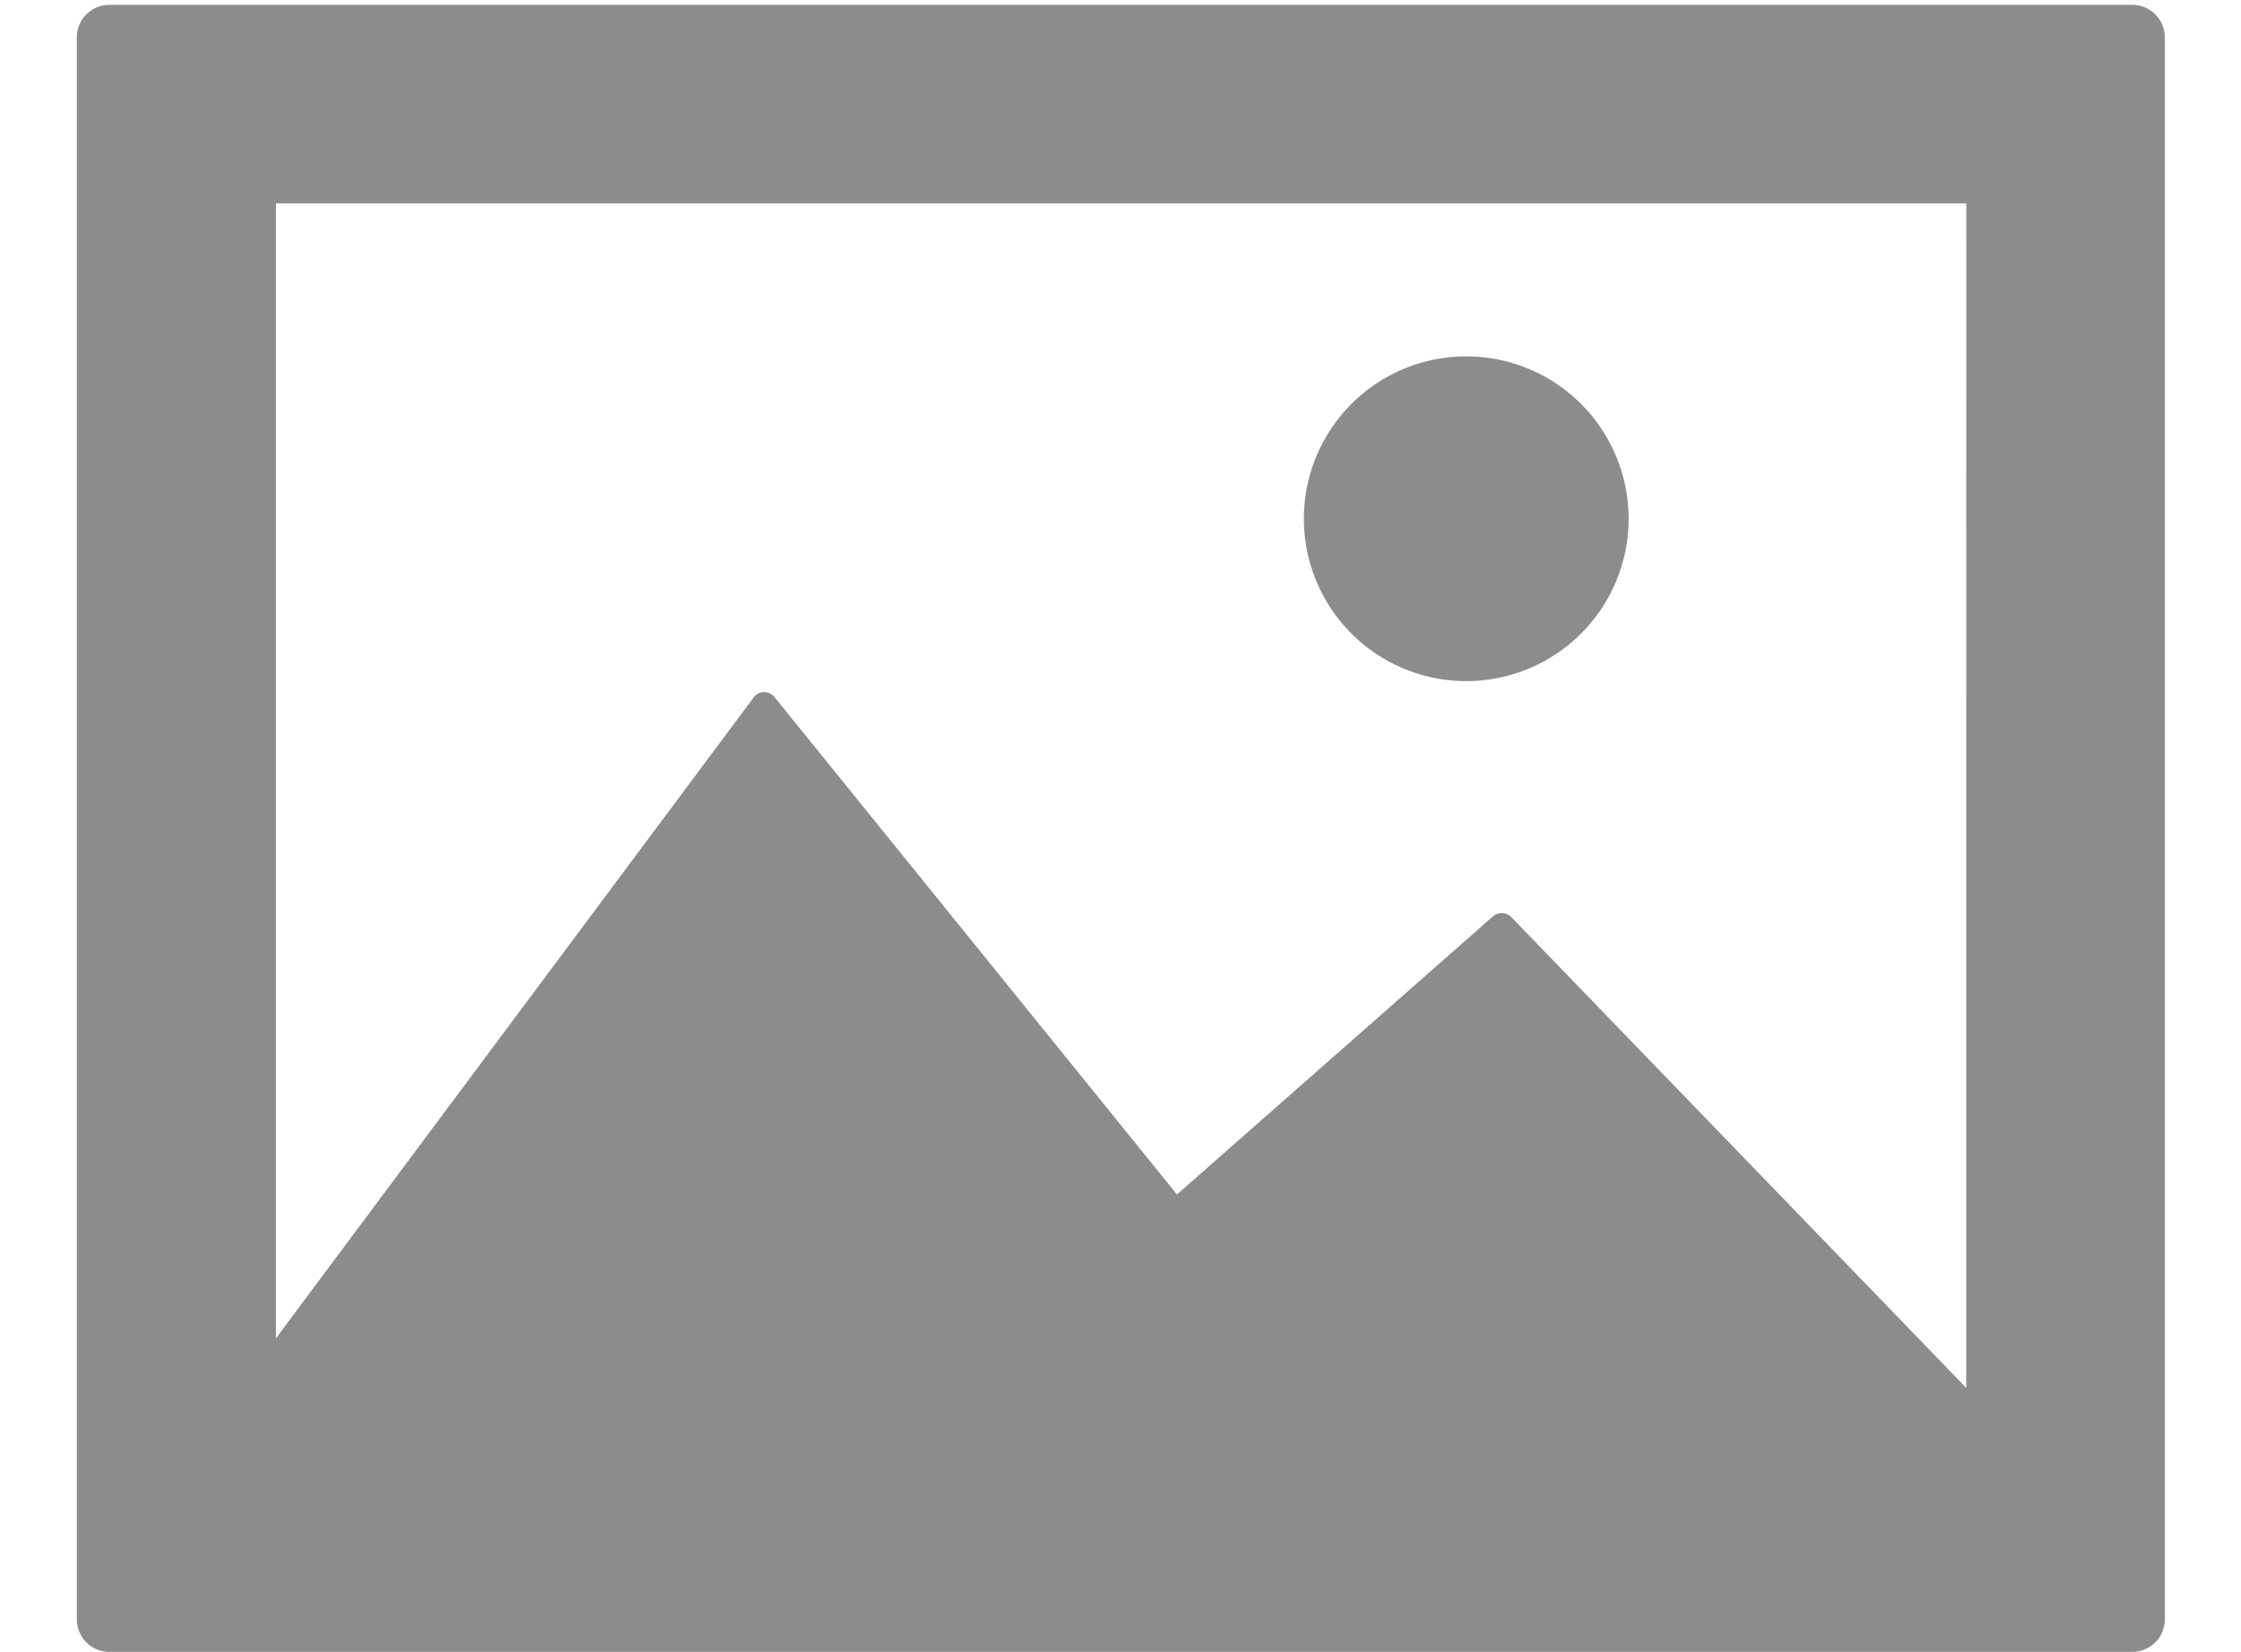 <svg id="Camada_1" data-name="Camada 1" xmlns="http://www.w3.org/2000/svg" viewBox="0 0 175 129"><defs><style>.cls-1{fill:#8c8c8c;}</style></defs><title>icone-imagem</title><g id="Camada_1-2" data-name="Camada 1-2"><path class="cls-1" d="M166.44.38H8.56A2.53,2.53,0,0,0,6,2.88.14.14,0,0,0,6,3V126.41A2.54,2.54,0,0,0,8.46,129h158a2.54,2.54,0,0,0,2.59-2.5.14.14,0,0,0,0-.09V3A2.54,2.54,0,0,0,166.54.38Zm-12.9,108L118,71.6a1.06,1.06,0,0,0-1.46,0L91.91,93.28,60.5,54.46a1.05,1.05,0,0,0-.86-.41,1,1,0,0,0-.82.46l-37.27,50V15.88h132Z"/><path class="cls-1" d="M114.5,53.19a12.68,12.68,0,1,0-12.68-12.68h0A12.68,12.68,0,0,0,114.5,53.19Z"/></g></svg>
